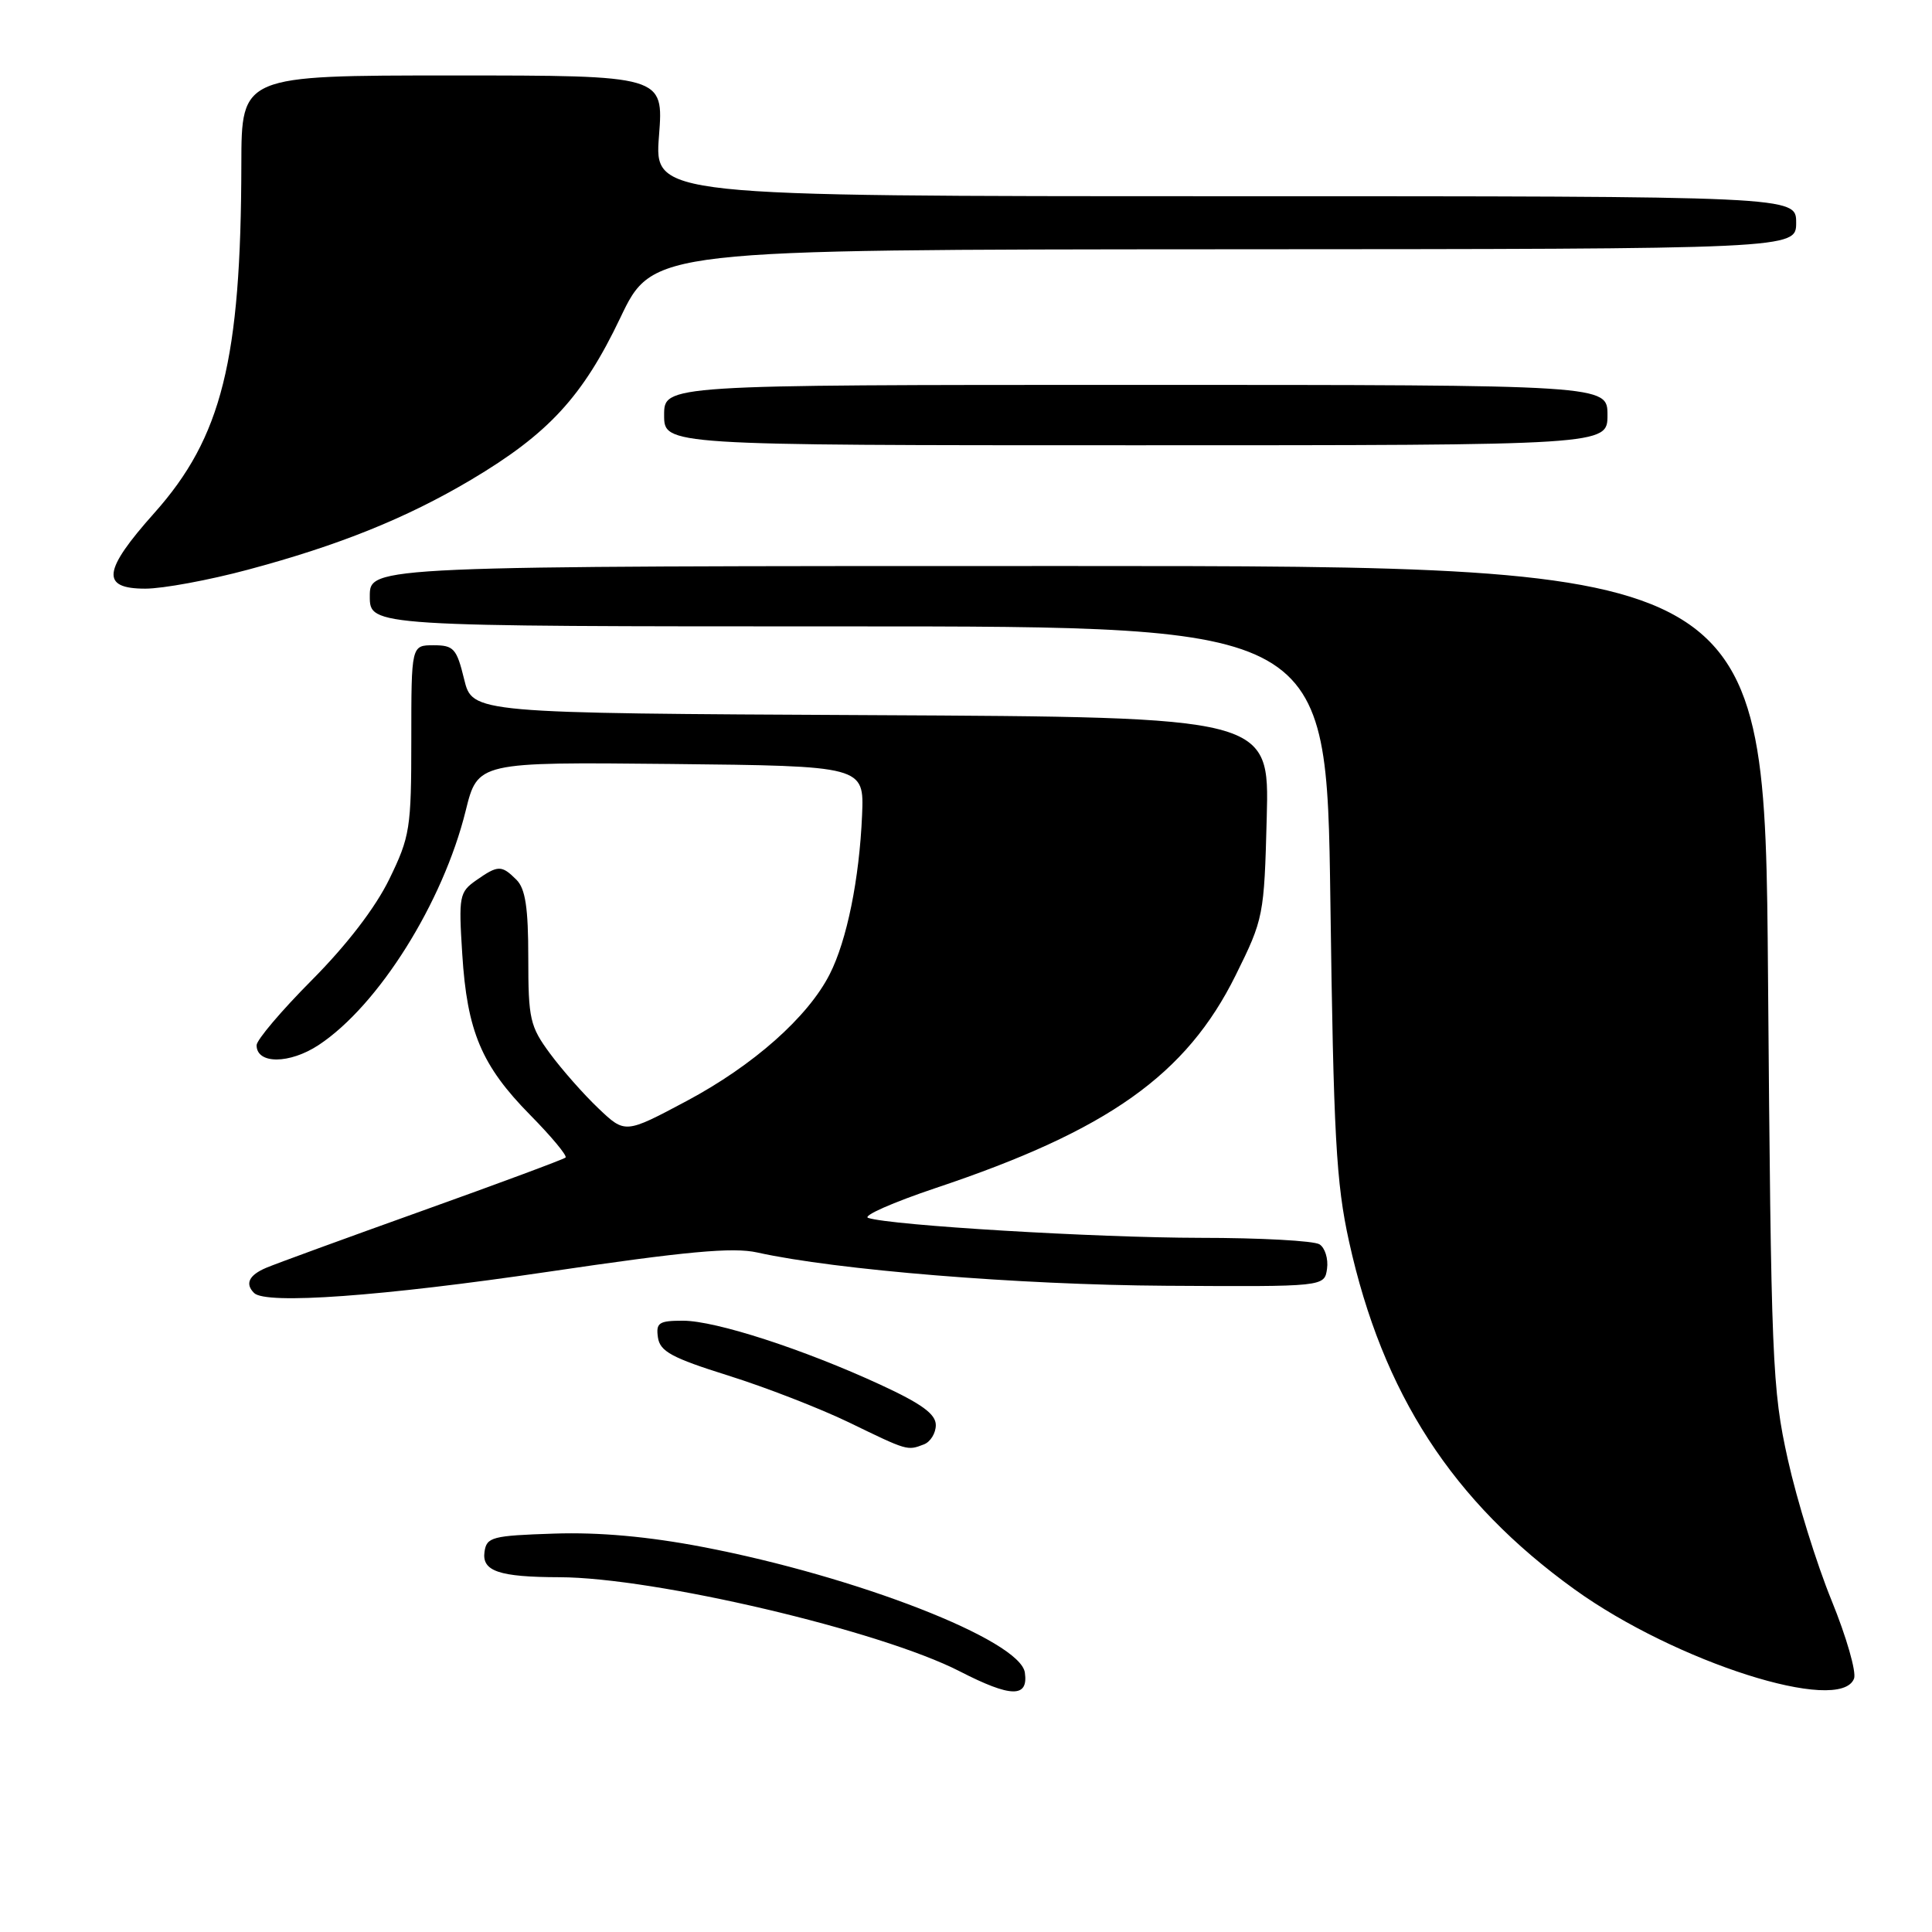 <?xml version="1.0" encoding="UTF-8" standalone="no"?>
<!DOCTYPE svg PUBLIC "-//W3C//DTD SVG 1.1//EN" "http://www.w3.org/Graphics/SVG/1.1/DTD/svg11.dtd" >
<svg xmlns="http://www.w3.org/2000/svg" xmlns:xlink="http://www.w3.org/1999/xlink" version="1.1" viewBox="0 0 256 256">
 <g >
 <path fill="currentColor"
d=" M 135.80 221.63 C 135.19 217.33 113.54 208.89 93.11 204.98 C 85.91 203.60 79.39 203.01 73.42 203.21 C 65.20 203.48 64.48 203.67 64.20 205.62 C 63.83 208.19 66.12 208.97 74.12 208.99 C 86.73 209.02 116.67 216.06 127.19 221.47 C 133.97 224.95 136.28 224.99 135.80 221.63 Z  M 245.67 222.42 C 246.00 221.55 244.66 216.89 242.69 212.06 C 240.72 207.24 238.11 198.84 236.90 193.40 C 234.82 184.03 234.68 180.60 234.27 129.25 C 233.84 75.00 233.84 75.00 141.42 75.00 C 49.00 75.00 49.00 75.00 49.00 79.00 C 49.00 83.00 49.00 83.00 112.39 83.00 C 175.78 83.00 175.78 83.00 176.28 119.25 C 176.70 150.53 177.04 156.74 178.76 164.53 C 183.21 184.68 192.46 198.95 208.65 210.61 C 222.03 220.24 243.84 227.20 245.67 222.42 Z  M 122.42 191.39 C 123.29 191.06 124.00 189.90 124.00 188.83 C 124.00 187.37 122.13 186.01 116.68 183.49 C 106.50 178.79 94.83 175.00 90.50 175.00 C 87.31 175.00 86.90 175.27 87.18 177.22 C 87.45 179.07 89.01 179.92 96.50 182.27 C 101.45 183.82 108.65 186.62 112.50 188.48 C 120.29 192.26 120.21 192.24 122.42 191.39 Z  M 72.61 168.52 C 90.93 165.81 97.10 165.24 100.34 165.96 C 110.78 168.28 134.94 170.25 154.50 170.37 C 175.50 170.50 175.50 170.50 175.84 168.11 C 176.02 166.80 175.57 165.34 174.84 164.88 C 174.10 164.41 166.99 164.02 159.03 164.02 C 145.16 164.00 118.09 162.38 115.04 161.38 C 114.24 161.12 118.29 159.33 124.04 157.40 C 146.85 149.77 157.21 142.41 163.74 129.21 C 167.43 121.75 167.51 121.36 167.85 108.31 C 168.20 95.02 168.20 95.02 115.40 94.76 C 62.60 94.50 62.60 94.50 61.50 90.00 C 60.51 85.93 60.12 85.50 57.45 85.50 C 54.50 85.50 54.50 85.50 54.50 98.00 C 54.50 109.78 54.33 110.85 51.58 116.50 C 49.73 120.29 45.95 125.21 41.33 129.86 C 37.30 133.91 34.00 137.80 34.00 138.50 C 34.00 141.03 38.38 141.01 42.24 138.46 C 50.16 133.22 58.69 119.61 61.70 107.45 C 63.30 100.97 63.30 100.97 88.90 101.23 C 114.50 101.50 114.50 101.50 114.23 108.00 C 113.87 116.47 112.22 124.61 109.94 129.09 C 107.06 134.76 99.83 141.17 90.98 145.89 C 82.83 150.23 82.83 150.23 79.29 146.86 C 77.34 145.01 74.46 141.74 72.88 139.60 C 70.22 136.00 70.00 135.02 70.00 126.92 C 70.00 120.27 69.62 117.76 68.43 116.57 C 66.46 114.61 66.00 114.61 63.09 116.65 C 60.87 118.21 60.76 118.74 61.25 126.40 C 61.89 136.66 63.80 141.19 70.24 147.73 C 73.07 150.60 75.18 153.14 74.94 153.38 C 74.70 153.61 66.17 156.78 56.00 160.42 C 45.83 164.06 36.49 167.47 35.25 168.00 C 32.98 168.97 32.44 170.11 33.67 171.33 C 35.22 172.88 50.59 171.77 72.61 168.52 Z  M 32.84 75.49 C 44.92 72.26 53.82 68.67 62.39 63.59 C 72.68 57.48 77.21 52.56 82.18 42.14 C 86.50 33.07 86.50 33.07 162.25 33.03 C 238.00 33.00 238.00 33.00 238.00 29.50 C 238.00 26.00 238.00 26.00 162.35 26.00 C 86.70 26.00 86.70 26.00 87.32 18.00 C 87.94 10.00 87.94 10.00 59.97 10.00 C 32.00 10.00 32.00 10.00 31.98 21.75 C 31.94 47.70 29.39 57.95 20.46 67.96 C 13.61 75.64 13.32 78.00 19.25 78.00 C 21.59 78.00 27.70 76.87 32.84 75.49 Z  M 213.00 55.00 C 213.00 51.00 213.00 51.00 150.50 51.00 C 88.00 51.00 88.00 51.00 88.00 55.00 C 88.00 59.00 88.00 59.00 150.50 59.00 C 213.00 59.00 213.00 59.00 213.00 55.00 Z "/>
</g>
</svg>